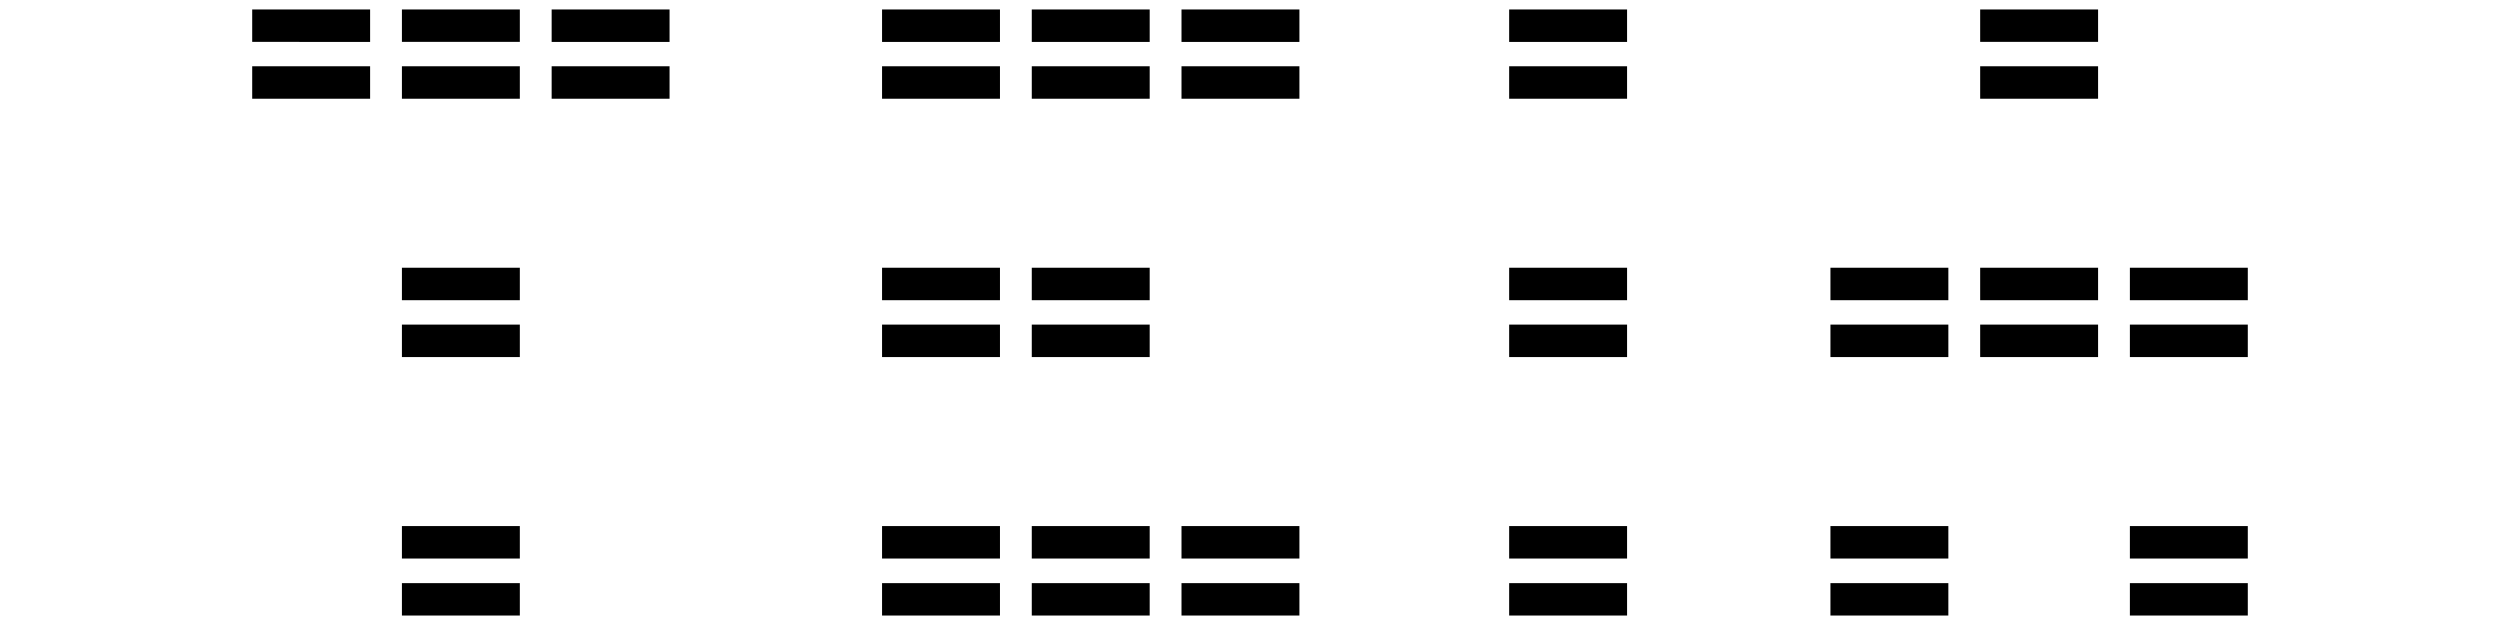 <svg xmlns="http://www.w3.org/2000/svg" xml:space="preserve"  viewBox="0 0 512 128"><path stroke="null" d="M82.813 119.919h23.149v5.646H82.813zm0-11.683h23.149v5.646H82.813zm0-41.261h23.149v5.646H82.813zm0-11.64h23.149v5.646H82.813zm0-41.261h23.149v5.646H82.813zm0-11.64h23.149v5.646H82.813zM52.15 14.075h23.149v5.646H52.15zm0-11.64h23.149v5.646H52.15zm61.327 11.64h23.149v5.646h-23.149zm0-11.64h23.149v5.646h-23.149zm98.331 11.64h23.149v5.646h-23.149zm0-11.64h23.149v5.646h-23.149zm30.663 11.64h23.149v5.646h-23.149zm0-11.64h23.149v5.646h-23.149zm0 117.485h23.149v5.646h-23.149zm0-11.683h23.149v5.646h-23.149zm-61.327 11.683h23.149v5.646h-23.149zm0-11.683h23.149v5.646h-23.149zm0-41.261h23.149v5.646h-23.149zm0-11.64h23.149v5.646h-23.149zm0-41.261h23.149v5.646h-23.149zm0-11.64h23.149v5.646h-23.149zm128.43 117.485h23.149v5.646h-23.149zm0-11.683h23.149v5.646h-23.149zm0-41.261h23.149v5.646h-23.149zm0-11.64h23.149v5.646h-23.149zm0-41.261h23.149v5.646h-23.149zm0-11.64h23.149v5.646h-23.149zm96.463 64.54h23.149v5.646h-23.149zm0-11.64h23.149v5.646h-23.149zm0-41.261h23.149v5.646h-23.149zm0-11.64h23.149v5.646h-23.149zM211.808 66.975h23.149v5.646h-23.149zm0-11.64h23.149v5.646h-23.149zm0 64.584h23.149v5.646h-23.149zm0-11.683h23.149v5.646h-23.149zm224.893 11.683H459.85v5.646h-23.149zm0-11.683H459.85v5.646h-23.149zm-61.327 11.683h23.149v5.646H375.374zm0-11.683h23.149v5.646H375.374zm61.327-41.261H459.85v5.646h-23.149zm0-11.64H459.85v5.646h-23.149zM375.374 66.975h23.149v5.646H375.374zm0-11.64h23.149v5.646H375.374z"/></svg>